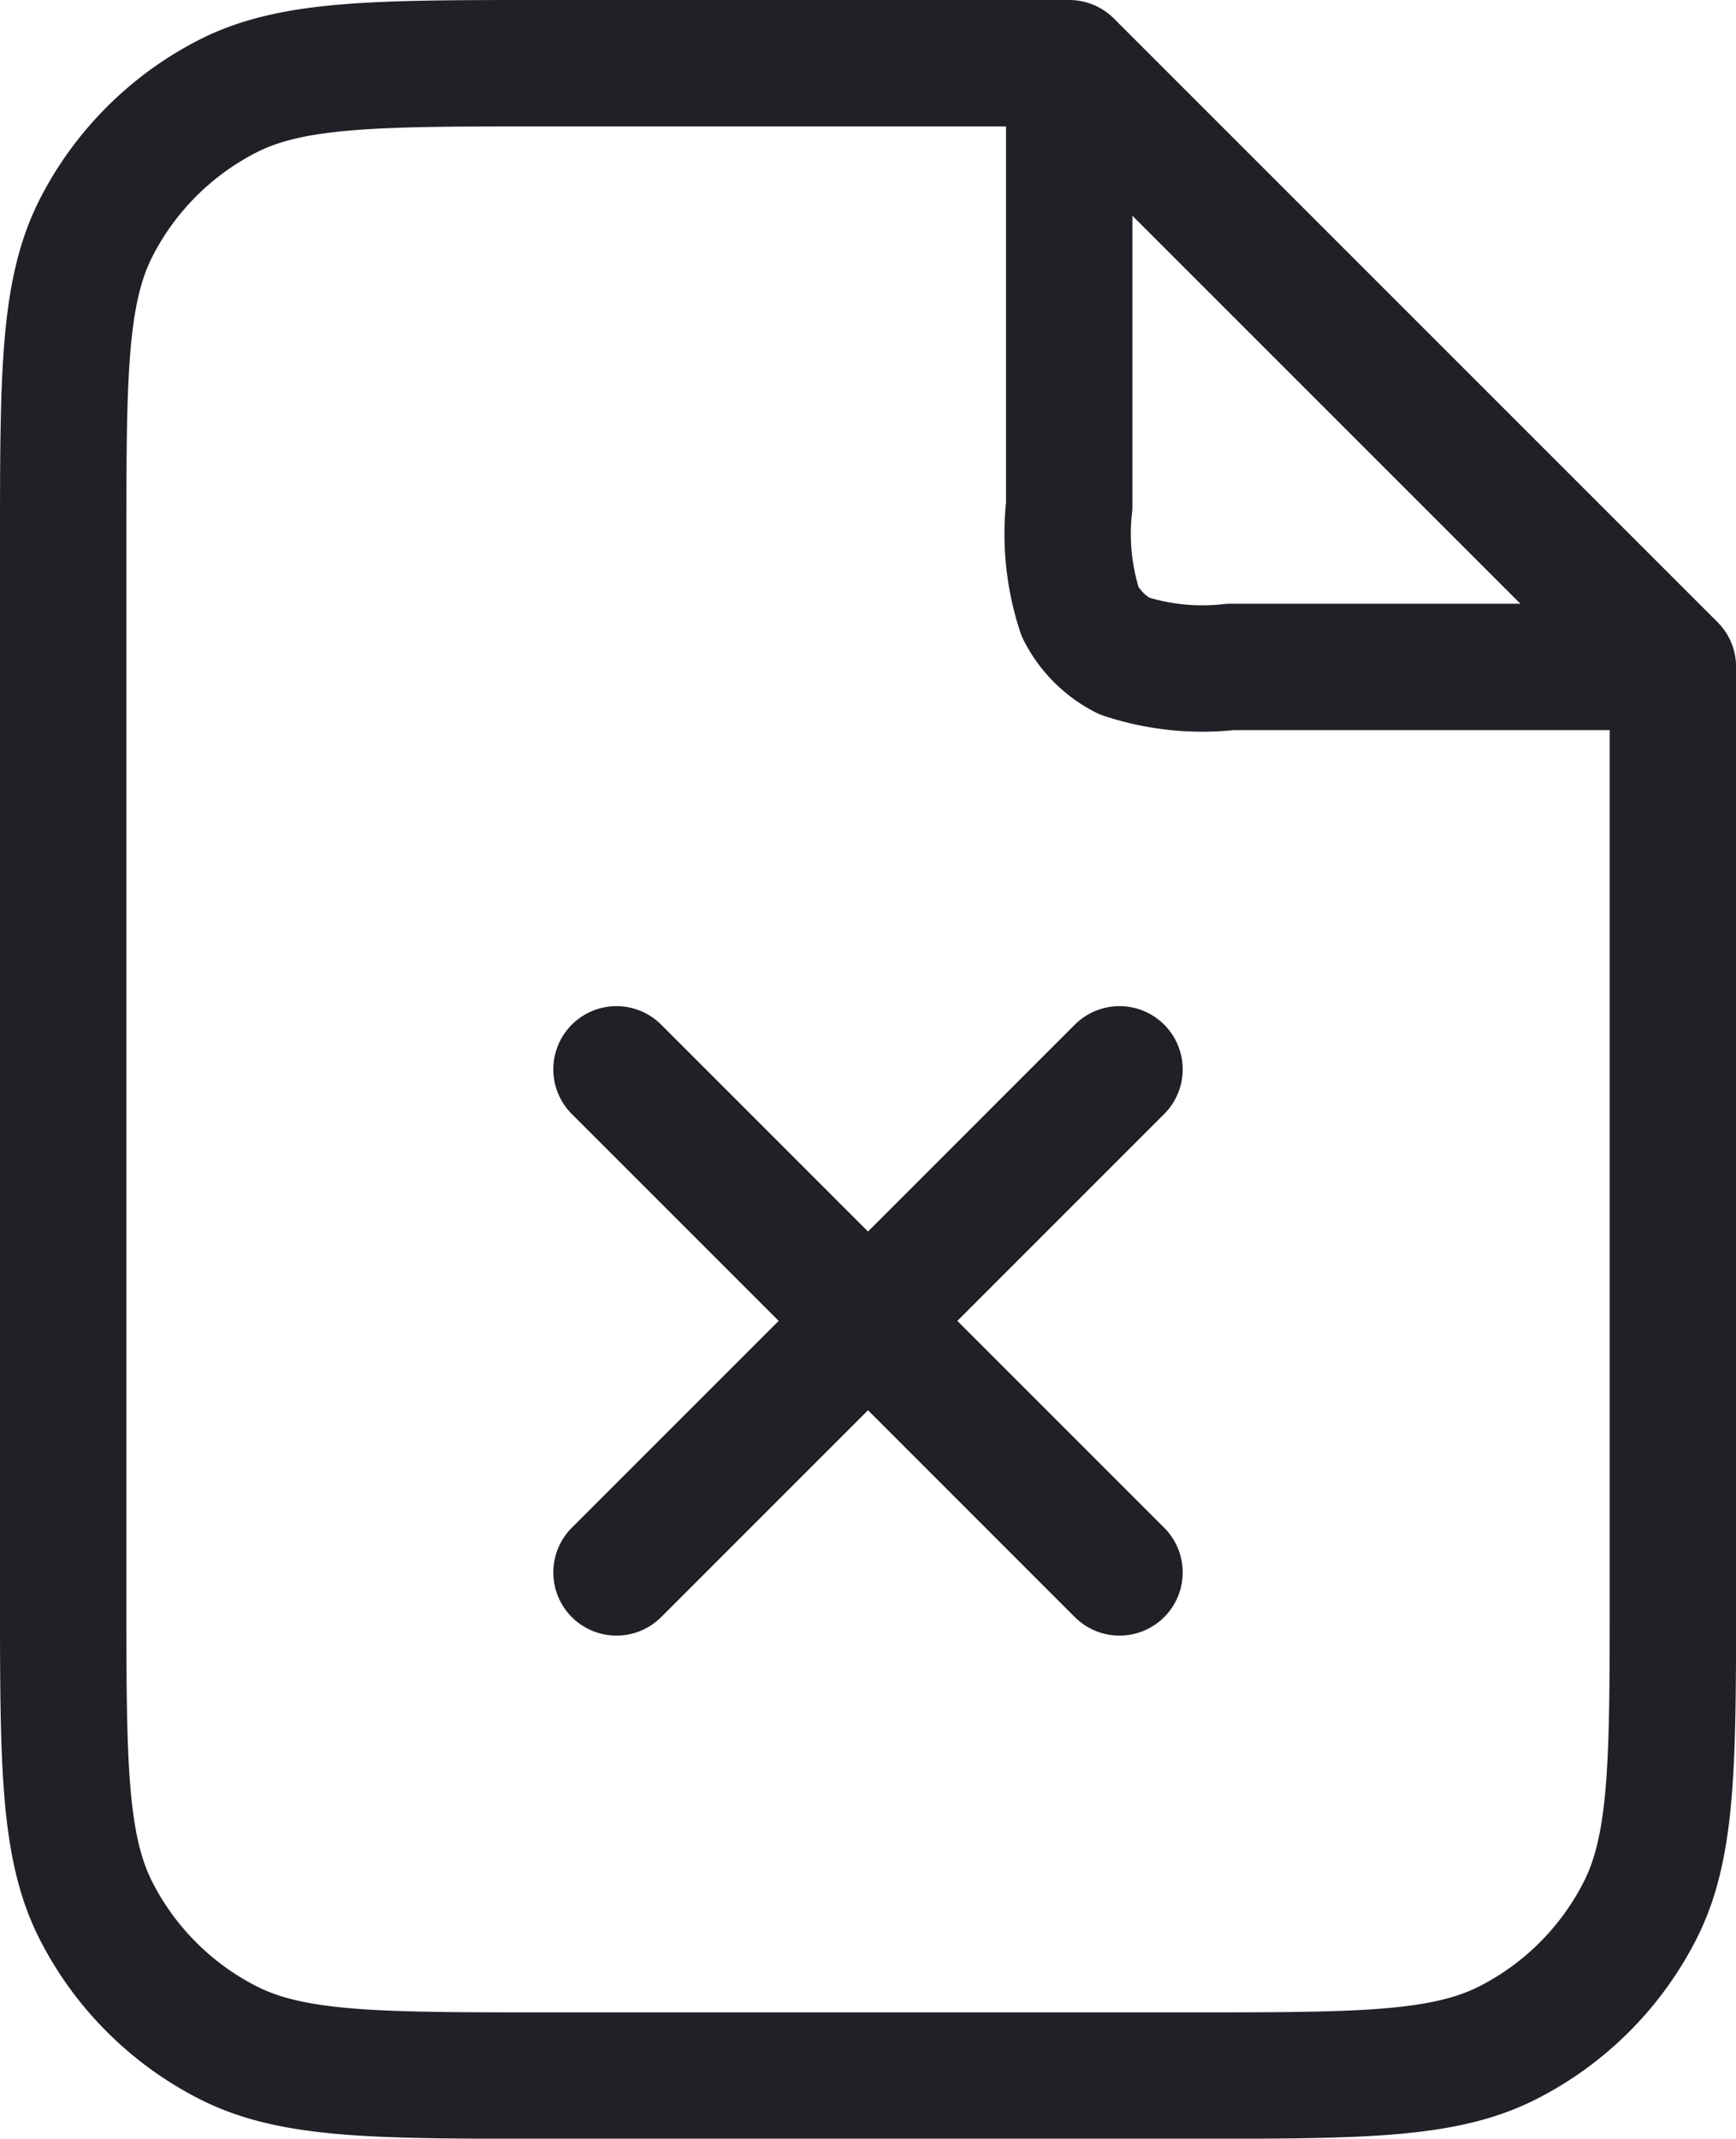 <svg xmlns="http://www.w3.org/2000/svg" width="20.607" height="25.384" viewBox="0 0 20.607 25.384">
  <path id="excel" d="M15.942,2.322V7.255a2.967,2.967,0,0,0,.13,1.259,1.194,1.194,0,0,0,.522.522,2.967,2.967,0,0,0,1.259.13h4.933M10.568,13.942l5.971,5.971m0-5.971-5.971,5.971M15.942,2H9.732c-2.006,0-3.01,0-3.776.39A3.583,3.583,0,0,0,4.39,3.956C4,4.723,4,5.726,4,7.732v12.42c0,2.007,0,3.01.39,3.776a3.582,3.582,0,0,0,1.566,1.566c.766.391,1.77.391,3.776.391h7.643c2.007,0,3.01,0,3.776-.391a3.582,3.582,0,0,0,1.566-1.566c.391-.766.391-1.77.391-3.776V9.165Z" transform="translate(-3.25 -1.25)" fill="none" stroke="#1f2126" stroke-linecap="round" stroke-linejoin="round" stroke-width="1.5"/>
</svg>
